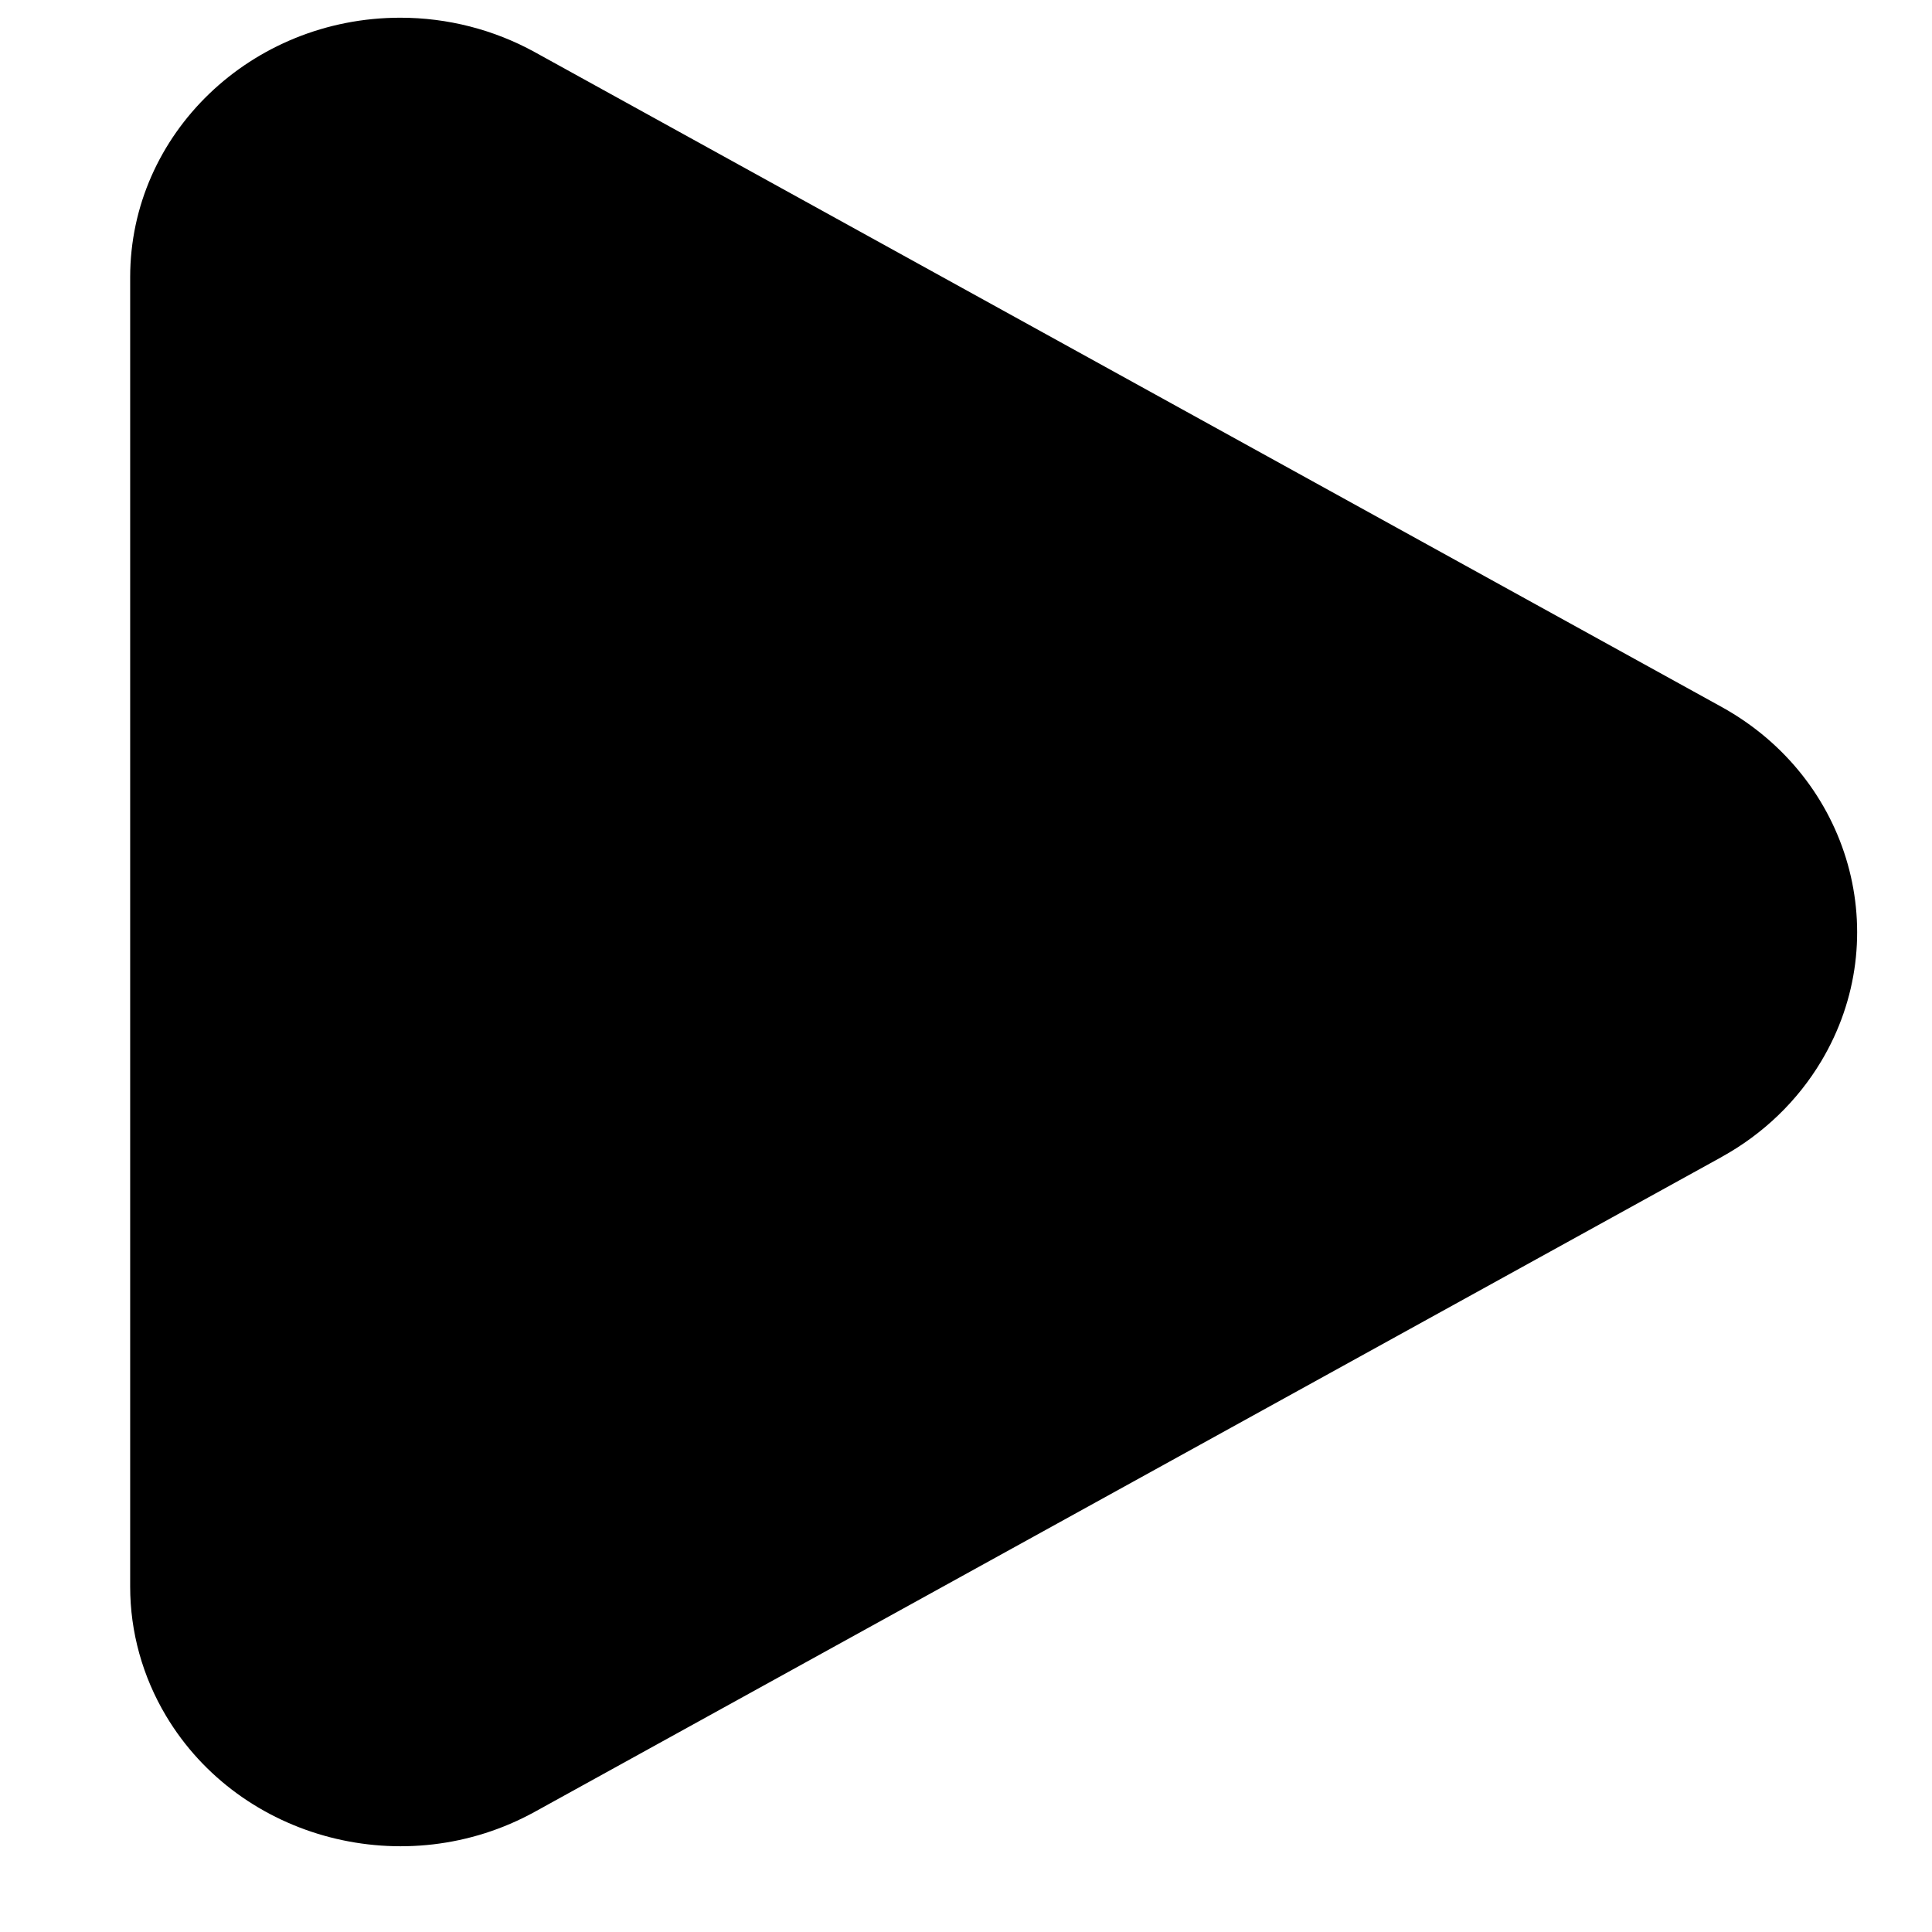 <svg version="1.1" xmlns="http://www.w3.org/2000/svg" width="24" height="24" viewBox="0 0 24 24">
<title>video-play</title>
<path d="M21.386 14.373l-14.741 8.133c-1.607 0.887-3.659 0.354-4.582-1.19-0.292-0.489-0.446-1.042-0.446-1.606v-16.266c0-1.781 1.503-3.224 3.356-3.224 0.587 0 1.163 0.148 1.671 0.428l14.741 8.133c1.607 0.887 2.162 2.858 1.239 4.402-0.296 0.495-0.723 0.906-1.239 1.19z"></path>
</svg>
